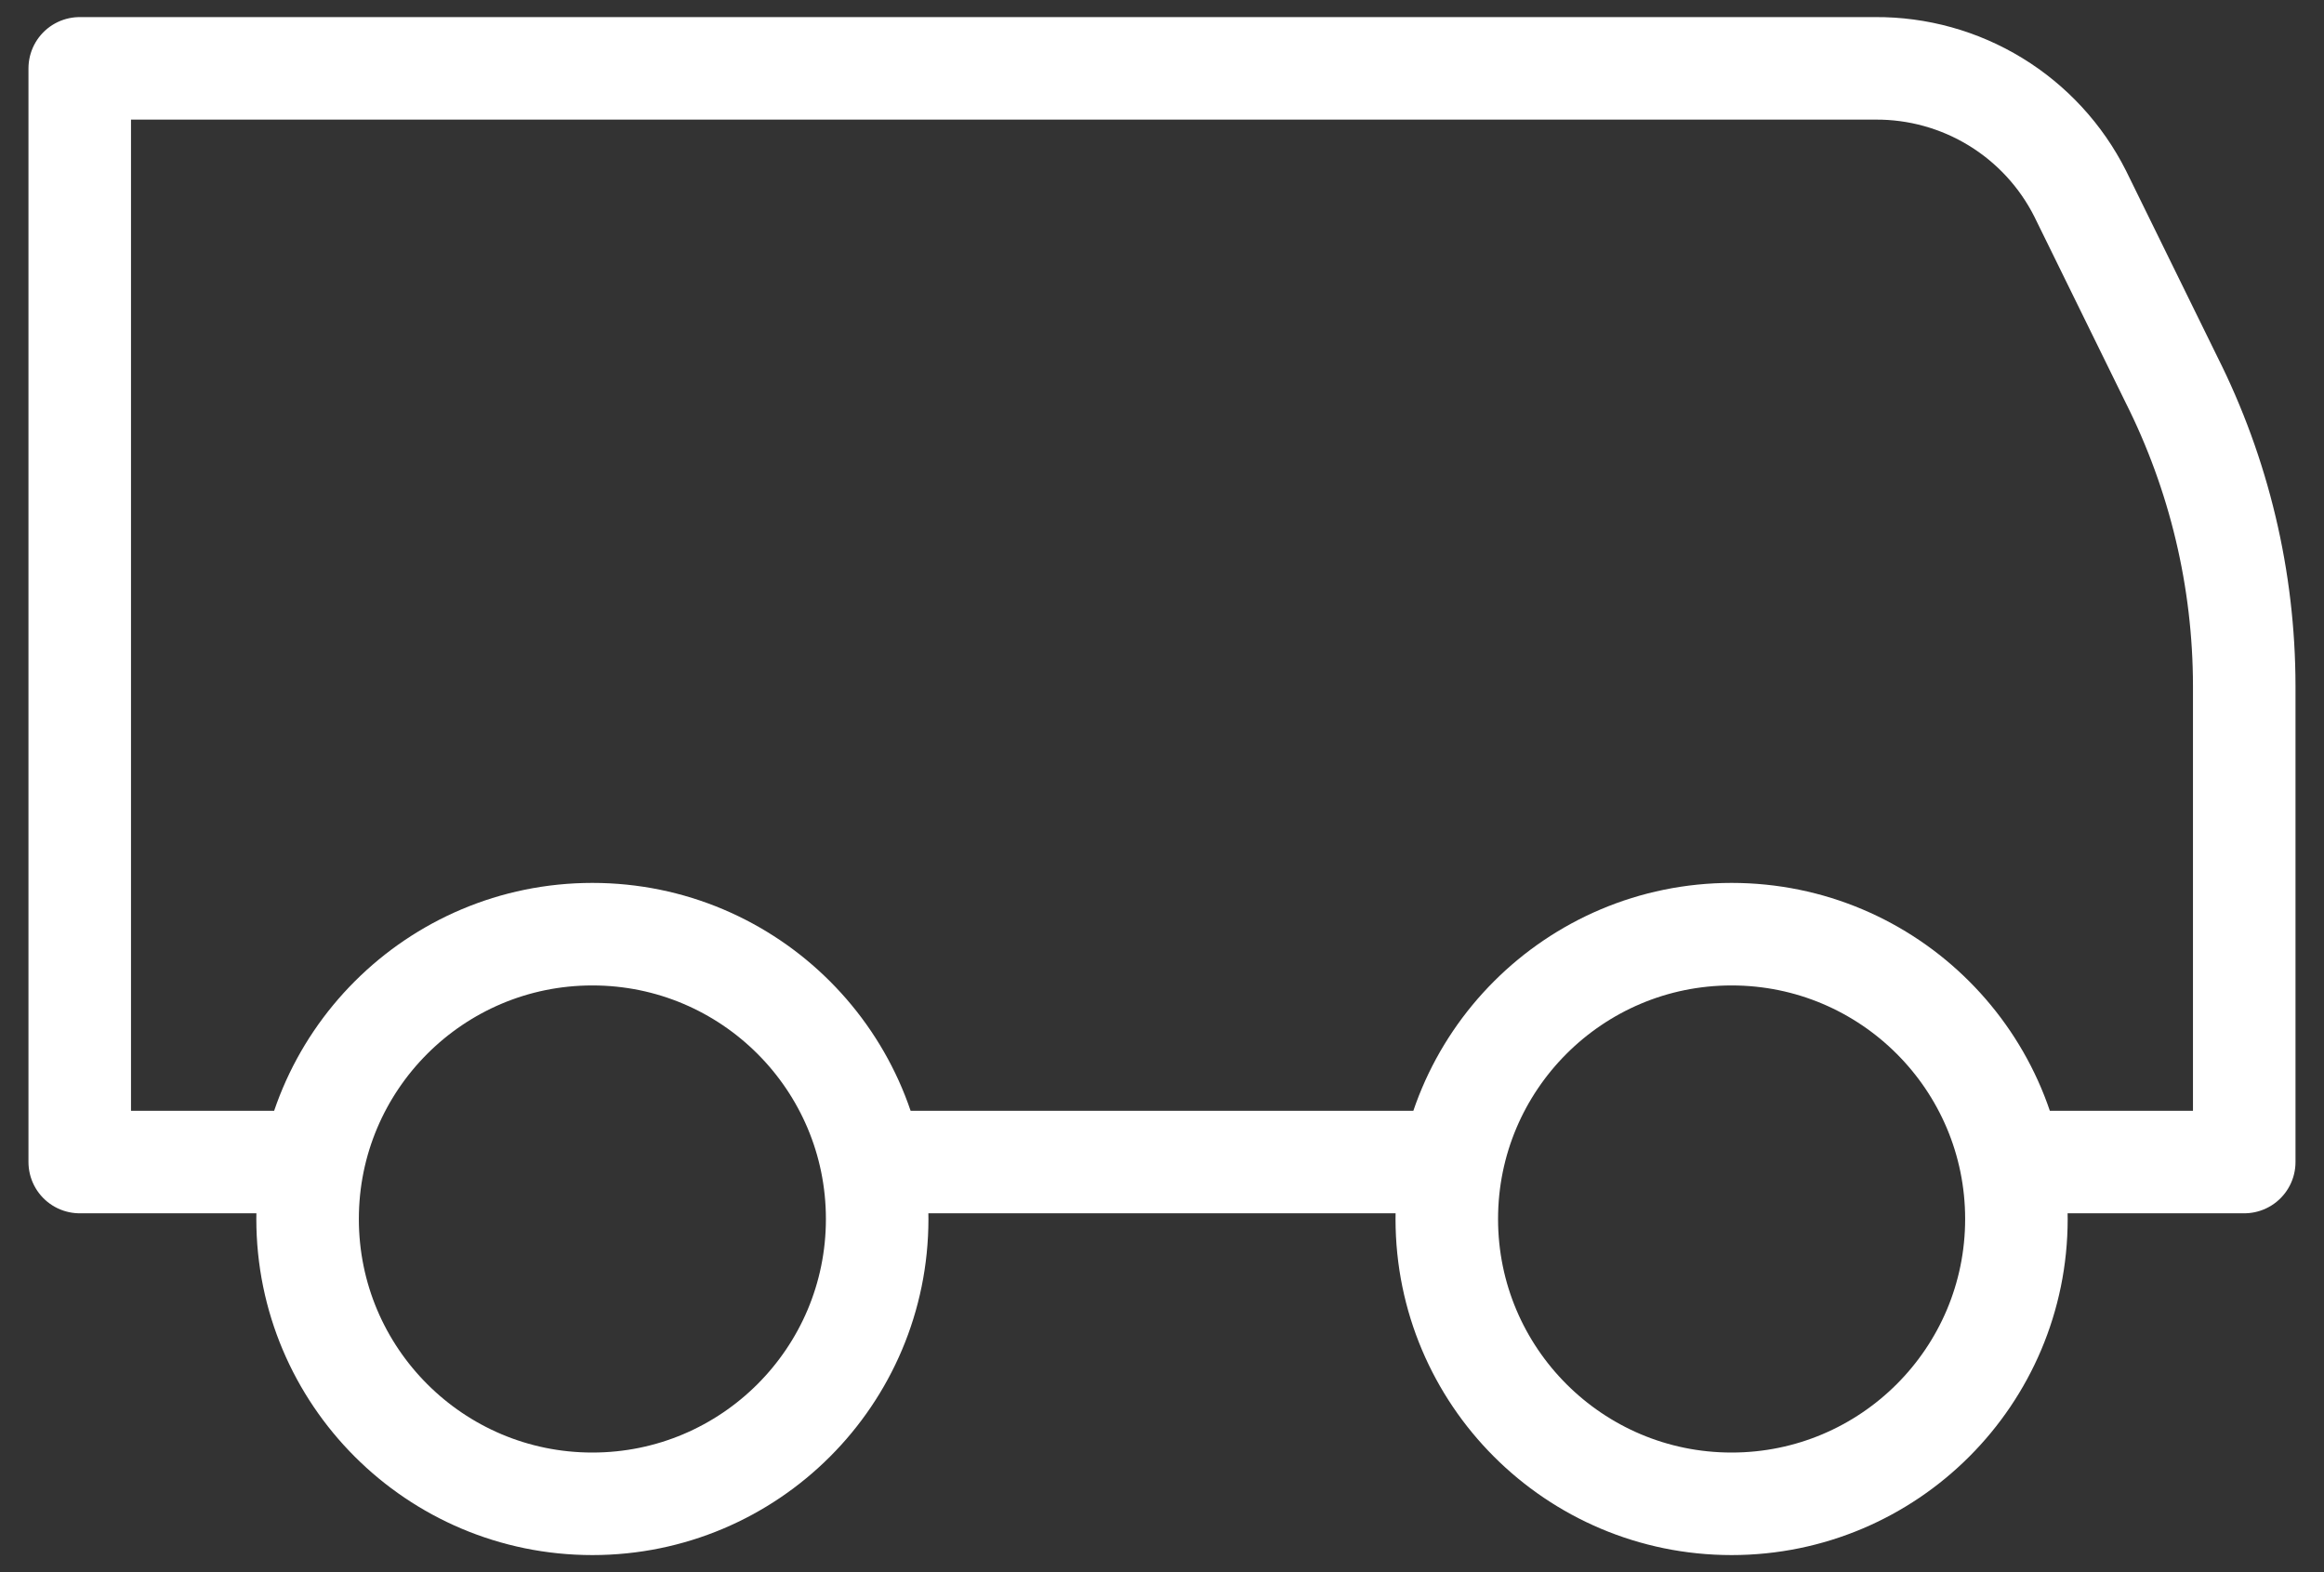 <svg width="68" height="46" viewBox="0 0 68 46" fill="none" xmlns="http://www.w3.org/2000/svg">
    <rect x="0" y="0" width="68" height="46" fill="#333333" stroke="none"/>
    <path d="M25.666 34H42.333M9 34H2.333V2C2.333 2 35.788 2 54.866 2C56.109 1.991 57.329 2.33 58.389 2.978C59.449 3.626 60.307 4.557 60.866 5.667L63.533 11.1C64.933 13.882 65.663 16.953 65.666 20.067V34H59M25.666 35.667C25.666 40.269 21.935 44 17.333 44C12.731 44 9 40.269 9 35.667C9 31.064 12.731 27.333 17.333 27.333C21.935 27.333 25.666 31.064 25.666 35.667ZM59 35.667C59 40.269 55.269 44 50.666 44C46.064 44 42.333 40.269 42.333 35.667C42.333 31.064 46.064 27.333 50.666 27.333C55.269 27.333 59 31.064 59 35.667Z" stroke="white" stroke-width="3" stroke-linecap="round" stroke-linejoin="round"/>
</svg>
